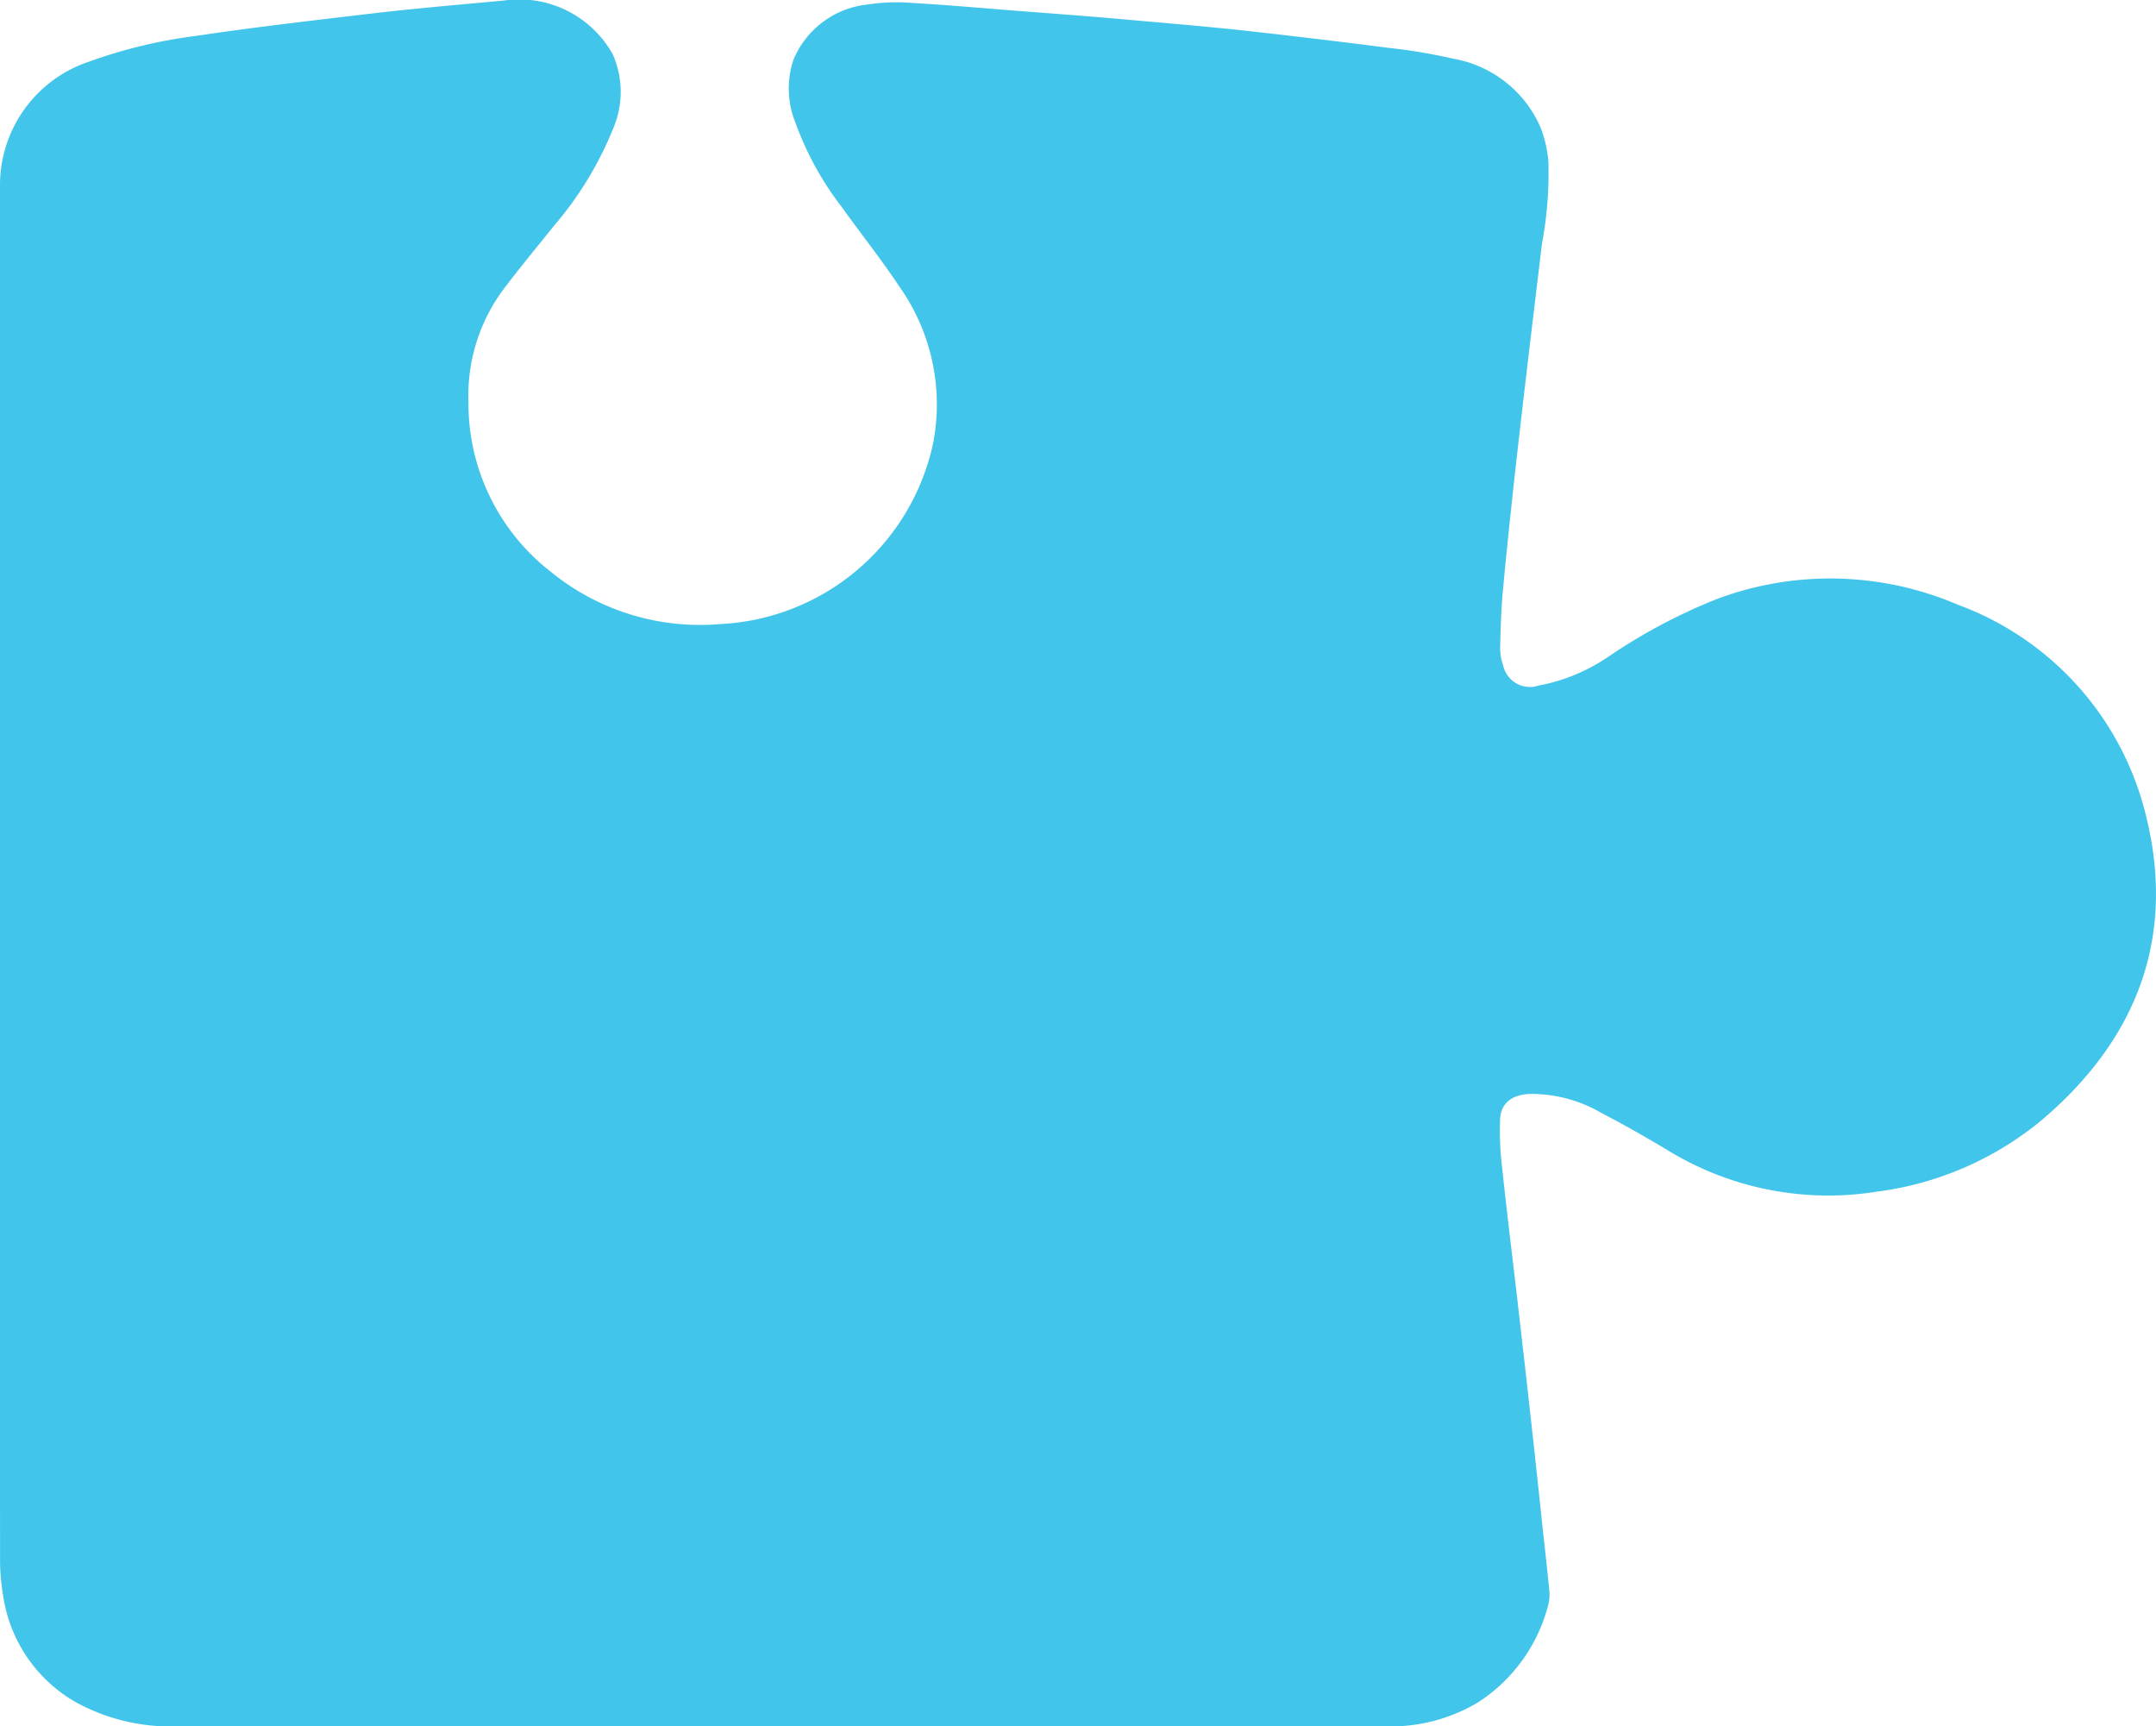 <svg class="blue-puzzle-svg" xmlns="http://www.w3.org/2000/svg" viewBox="-5157.586 -4899.693 100 80.051">
  <defs>
    <style>
      .blue-puzzle-svg-1 {
        fill: #41c5eb;
      }
    </style>
  </defs>
  <g id="Group_835" data-name="Group 835" transform="translate(-5057.586 -4899.693) rotate(90)">
    <path id="Path_354" data-name="Path 354" class="blue-puzzle-svg-1" d="M40.53,100H8.55a6.034,6.034,0,0,1-5.687-4.119,23.091,23.091,0,0,1-1.189-4.91c-.43-2.872-.758-5.778-1.1-8.662C.363,80.411.2,78.518.025,76.625a4.964,4.964,0,0,1,2.49-5.044,4.306,4.306,0,0,1,3.443-.022,16.243,16.243,0,0,1,4.529,2.761c.994.79,1.957,1.6,2.972,2.36a8.257,8.257,0,0,0,5.185,1.592,9.883,9.883,0,0,0,7.88-3.83,10.939,10.939,0,0,0,2.418-7.816,10.63,10.63,0,0,0-8.4-9.909,9.464,9.464,0,0,0-7.255,1.57c-1.26.835-2.459,1.793-3.689,2.672A14.449,14.449,0,0,1,5.65,63.12a4.2,4.2,0,0,1-2.879.078,4.192,4.192,0,0,1-2.562-3.44,8.725,8.725,0,0,1-.072-2.071C.23,56.072.373,54.458.5,52.844c.133-1.7.256-3.407.41-5.11.154-1.737.3-3.474.482-5.211q.384-3.474.83-6.947a26.171,26.171,0,0,1,.5-2.984A5.438,5.438,0,0,1,5.9,28.55a5.608,5.608,0,0,1,1.588-.367,17.658,17.658,0,0,1,3.822.3c1.619.189,3.228.39,4.847.579,1.885.223,3.771.445,5.666.657,1.834.2,3.679.4,5.513.568.912.089,1.824.111,2.736.134a2.475,2.475,0,0,0,.8-.145,1.27,1.27,0,0,0,.922-1.637,8.6,8.6,0,0,0-1.363-3.273,25.963,25.963,0,0,1-2.674-5.055,15.011,15.011,0,0,1,.287-11.123A13.909,13.909,0,0,1,37.5.548c5.595-1.5,10.462.089,14.407,4.71a14.947,14.947,0,0,1,3.351,7.671,14.263,14.263,0,0,1-1.937,9.753c-.6,1-1.178,2.015-1.721,3.062a6.444,6.444,0,0,0-.871,3.307c.031.79.41,1.325,1.137,1.369a13.887,13.887,0,0,0,2.254-.089c1.9-.2,3.8-.434,5.7-.657,1.926-.223,3.863-.445,5.789-.657,1.783-.2,3.566-.39,5.359-.579.9-.1,1.793-.2,2.695-.289a2.025,2.025,0,0,1,.687.022,7.634,7.634,0,0,1,4.6,3.284,7.915,7.915,0,0,1,1.107,4.275q-.015,19.657,0,39.3V91.778a9.158,9.158,0,0,1-1.117,4.7,6.823,6.823,0,0,1-4.929,3.374,9.89,9.89,0,0,1-1.814.145Q56.361,100.012,40.53,100Z" transform="translate(0 0)"/>
  </g>
</svg>

